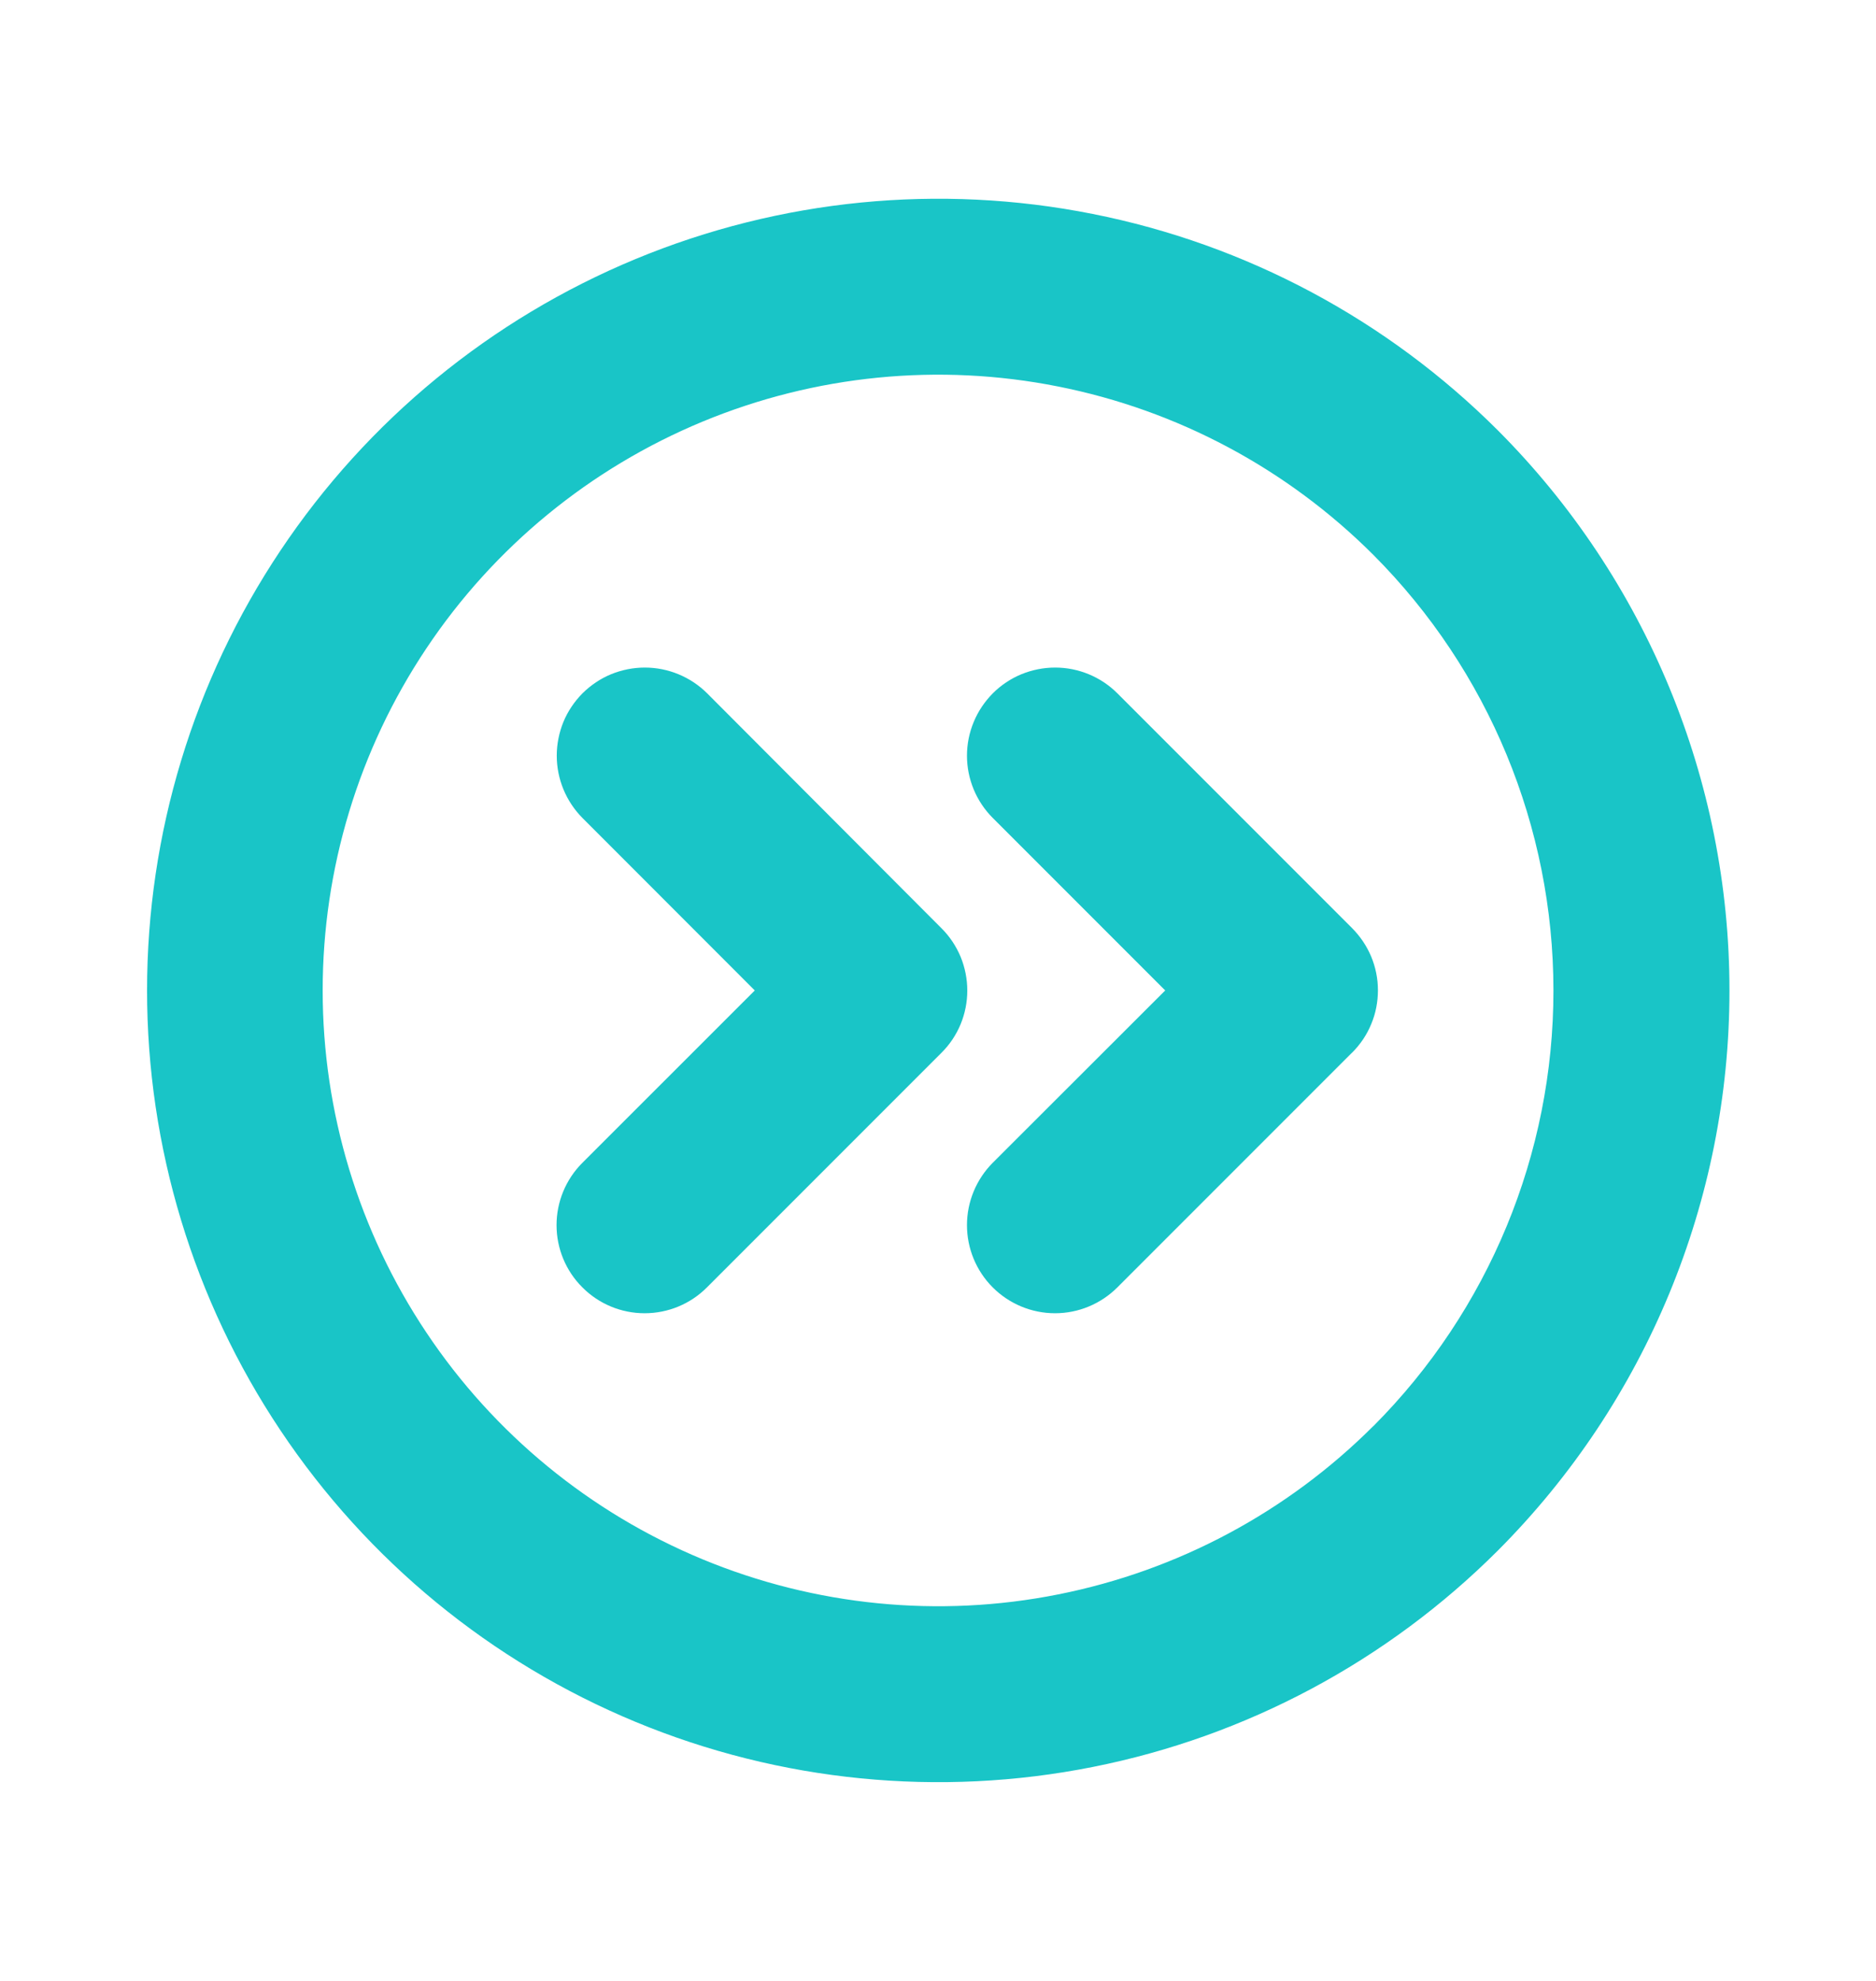 <svg width="18" height="19" viewBox="0 0 18 19" fill="none" xmlns="http://www.w3.org/2000/svg">
<path d="M14.372 4.128C13.31 3.067 11.957 2.344 10.484 2.052C9.011 1.759 7.484 1.91 6.097 2.485C4.71 3.06 3.524 4.033 2.69 5.282C1.856 6.53 1.411 7.998 1.411 9.5C1.411 11.002 1.856 12.47 2.69 13.718C3.524 14.967 4.71 15.94 6.097 16.515C7.484 17.09 9.011 17.241 10.484 16.948C11.957 16.656 13.31 15.933 14.372 14.872C15.795 13.446 16.594 11.514 16.594 9.5C16.594 7.486 15.795 5.554 14.372 4.128ZM13.177 13.678C12.35 14.504 11.298 15.066 10.152 15.293C9.007 15.521 7.82 15.403 6.741 14.956C5.662 14.509 4.739 13.752 4.091 12.781C3.442 11.81 3.096 10.668 3.096 9.5C3.096 8.332 3.442 7.19 4.091 6.219C4.739 5.248 5.662 4.491 6.741 4.044C7.82 3.597 9.007 3.479 10.152 3.707C11.298 3.934 12.35 4.496 13.177 5.322C14.283 6.431 14.905 7.933 14.905 9.5C14.906 11.066 14.284 12.569 13.178 13.678H13.177ZM9.033 8.903C9.112 8.981 9.174 9.075 9.217 9.177C9.259 9.28 9.281 9.39 9.281 9.501C9.281 9.612 9.259 9.722 9.217 9.824C9.174 9.927 9.112 10.02 9.033 10.098L6.783 12.348C6.625 12.507 6.41 12.596 6.185 12.596C5.961 12.596 5.746 12.507 5.588 12.348C5.429 12.19 5.34 11.975 5.34 11.751C5.34 11.527 5.429 11.312 5.588 11.153L7.242 9.5L5.589 7.846C5.431 7.687 5.342 7.472 5.342 7.248C5.342 7.137 5.364 7.027 5.406 6.924C5.448 6.822 5.511 6.729 5.589 6.65C5.668 6.572 5.761 6.509 5.863 6.467C5.966 6.425 6.076 6.403 6.187 6.403C6.411 6.403 6.626 6.492 6.785 6.65L9.033 8.903ZM12.971 10.098L10.721 12.348C10.562 12.507 10.347 12.596 10.123 12.596C9.899 12.596 9.684 12.507 9.525 12.348C9.367 12.19 9.278 11.975 9.278 11.751C9.278 11.527 9.367 11.312 9.525 11.153L11.18 9.5L9.526 7.846C9.367 7.687 9.278 7.472 9.278 7.248C9.278 7.137 9.3 7.027 9.343 6.924C9.385 6.822 9.448 6.729 9.526 6.65C9.604 6.572 9.698 6.509 9.8 6.467C9.903 6.425 10.013 6.403 10.124 6.403C10.348 6.403 10.563 6.492 10.721 6.65L12.971 8.9C13.05 8.979 13.113 9.072 13.156 9.174C13.199 9.277 13.221 9.387 13.221 9.498C13.221 9.609 13.2 9.72 13.157 9.822C13.115 9.925 13.052 10.018 12.973 10.097L12.971 10.098Z" fill="#19C5C7"/>
</svg>
